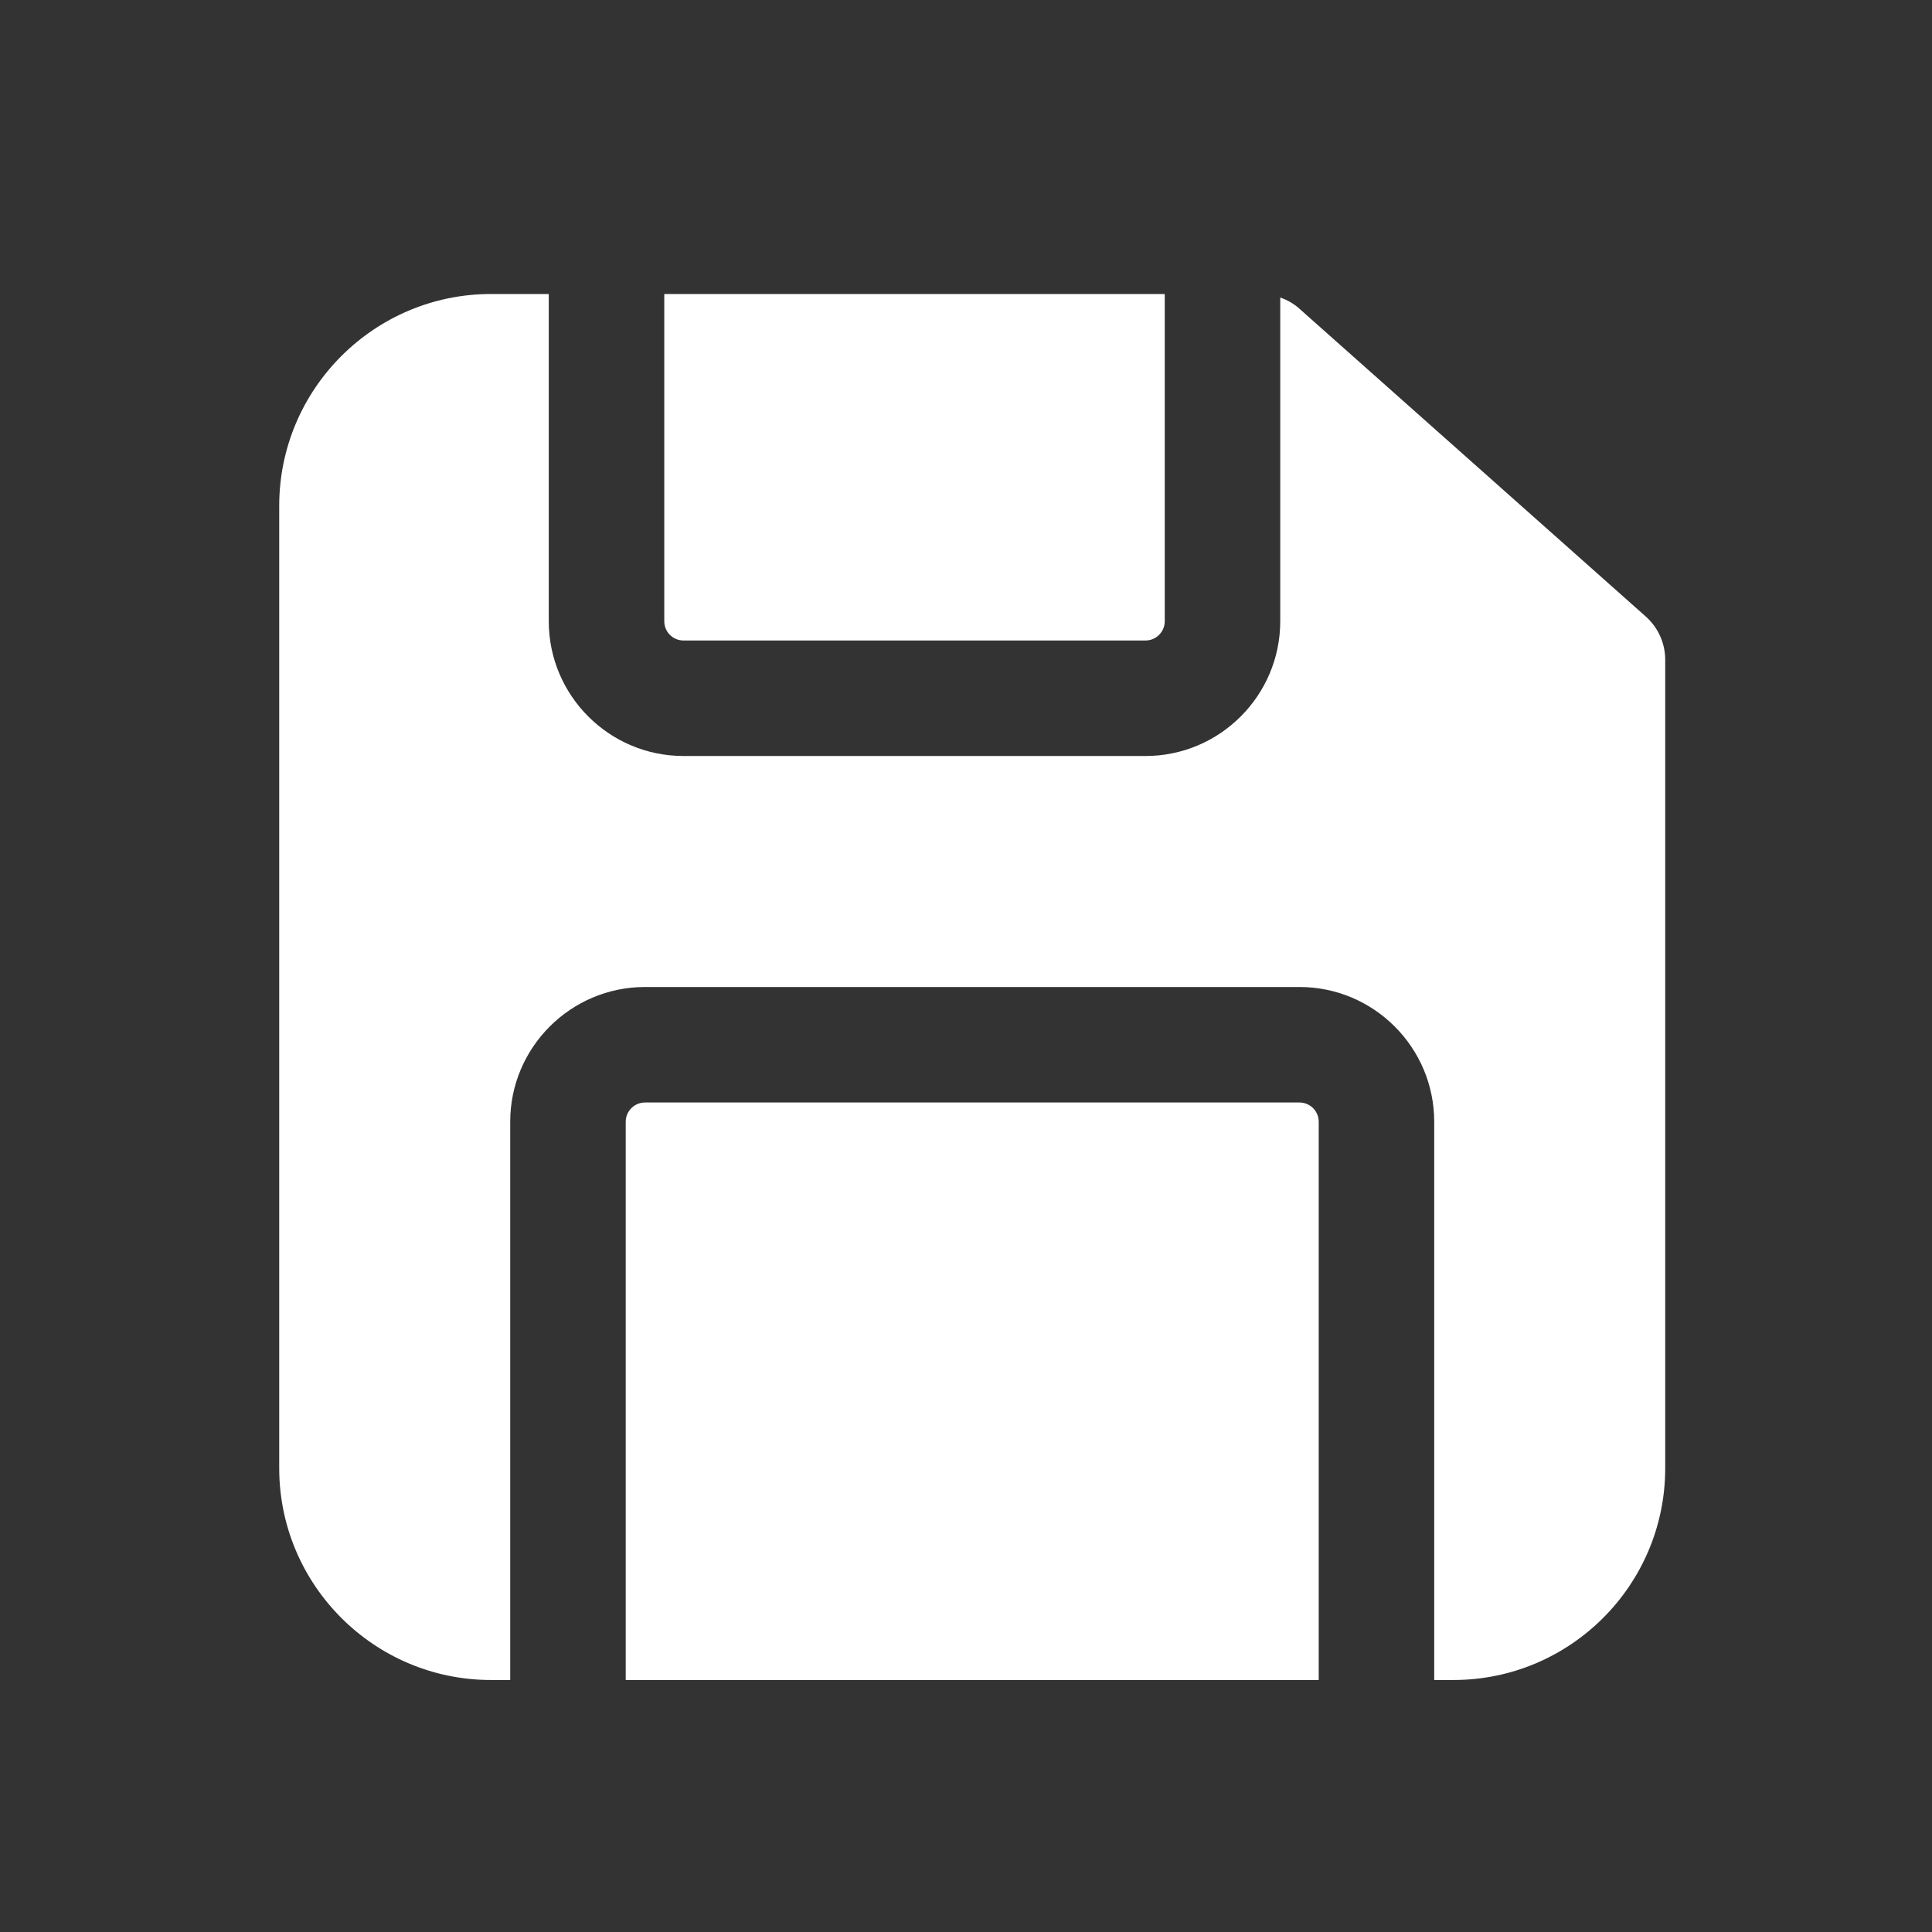 <svg width="23" height="23" viewBox="0 0 23 23" fill="none" xmlns="http://www.w3.org/2000/svg">
<rect x="0" y="0" width="23" height="23" fill="#333333" stroke="none"/>
<path d="M5.845 3.5C4.455 3.5 3.324 4.631 3.324 6.021V17.479C3.324 18.869 4.455 20 5.845 20H6.074V13.354C6.074 12.47 6.794 11.75 7.678 11.75H15.47C16.355 11.75 17.074 12.47 17.074 13.354V20H17.303C18.694 20 19.824 18.869 19.824 17.479V7.854C19.824 7.658 19.74 7.471 19.593 7.34L15.468 3.674C15.401 3.614 15.324 3.571 15.241 3.542V7.396C15.241 8.28 14.521 9 13.637 9H8.137C7.252 9 6.533 8.28 6.533 7.396V3.5H5.845ZM7.908 3.5V7.396C7.908 7.522 8.01 7.625 8.137 7.625H13.637C13.763 7.625 13.866 7.522 13.866 7.396V3.5H7.908ZM7.678 13.125C7.552 13.125 7.449 13.228 7.449 13.354V20H15.699V13.354C15.699 13.228 15.597 13.125 15.47 13.125H7.678Z" fill="white"/>
</svg>
